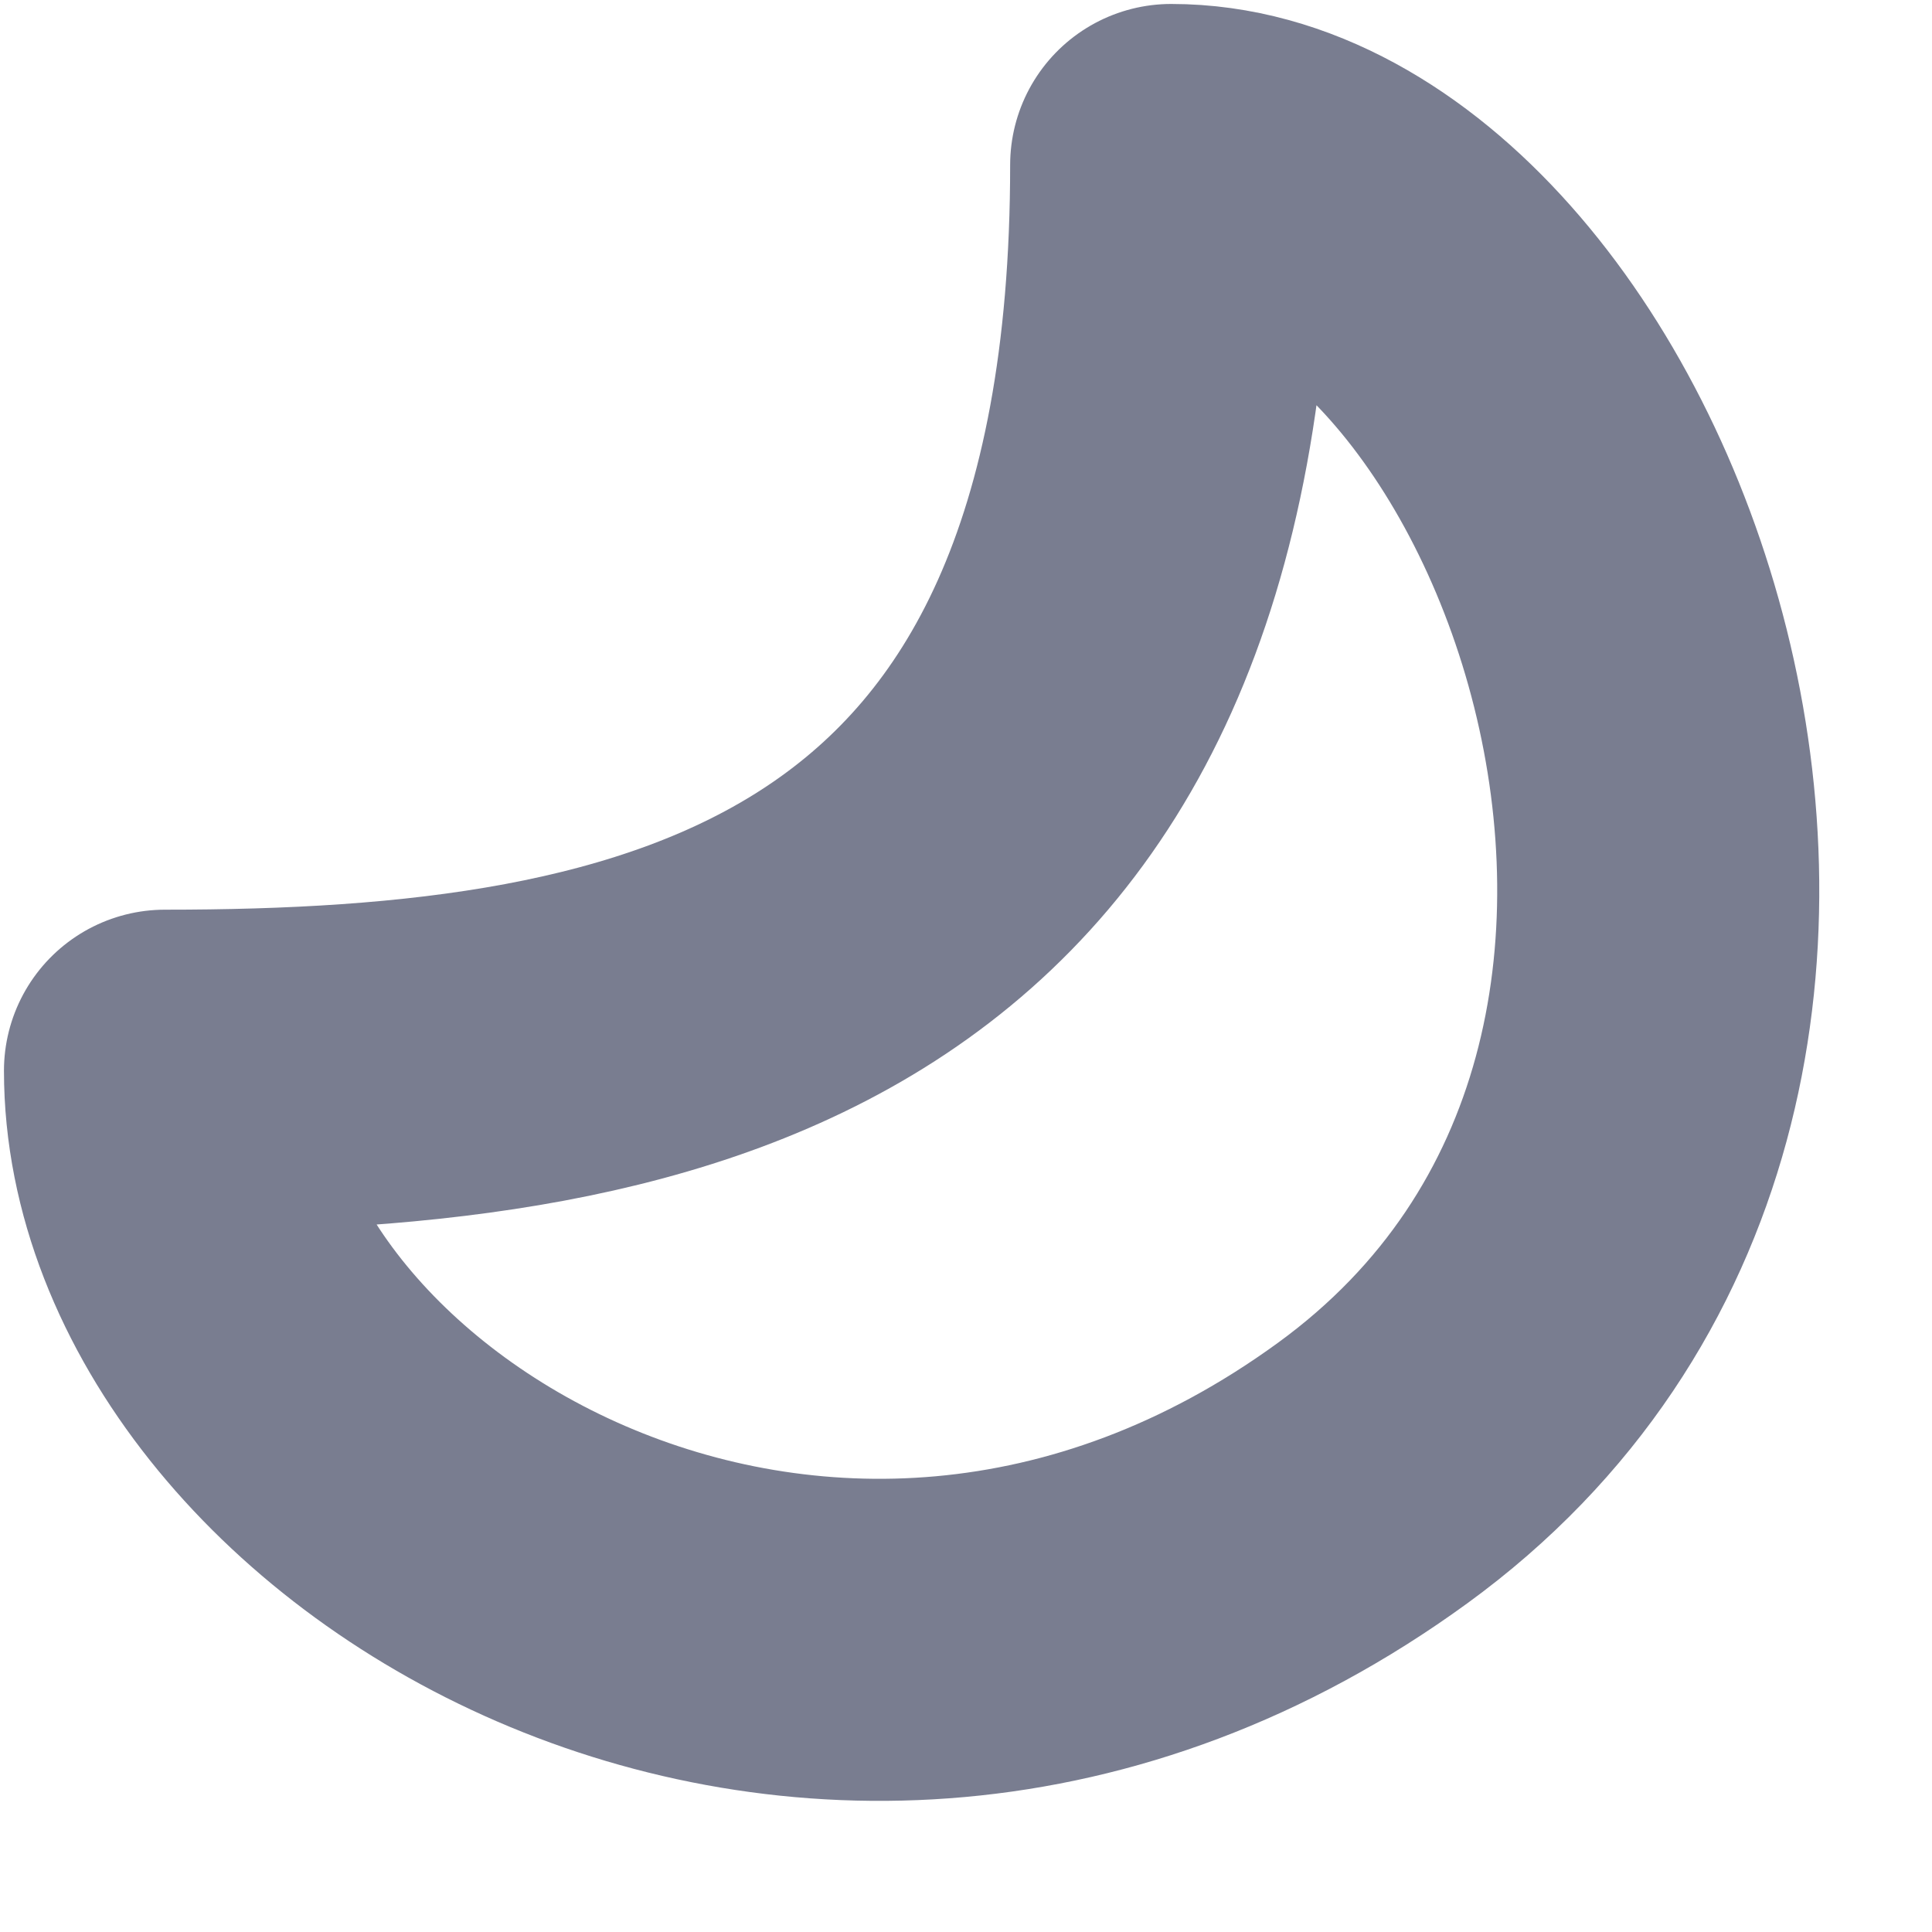 <svg width="10" height="10" viewBox="0 0 10 10" fill="none" xmlns="http://www.w3.org/2000/svg">
<path d="M6.062 0.854C6.062 5.021 3.458 5.542 0.854 5.542C0.854 7.625 4.24 9.708 7.104 7.625C9.969 5.542 8.146 0.854 6.062 0.854Z" stroke="#797D90" stroke-width="1.667" stroke-miterlimit="10" stroke-linecap="round" stroke-linejoin="round"/>
</svg>
